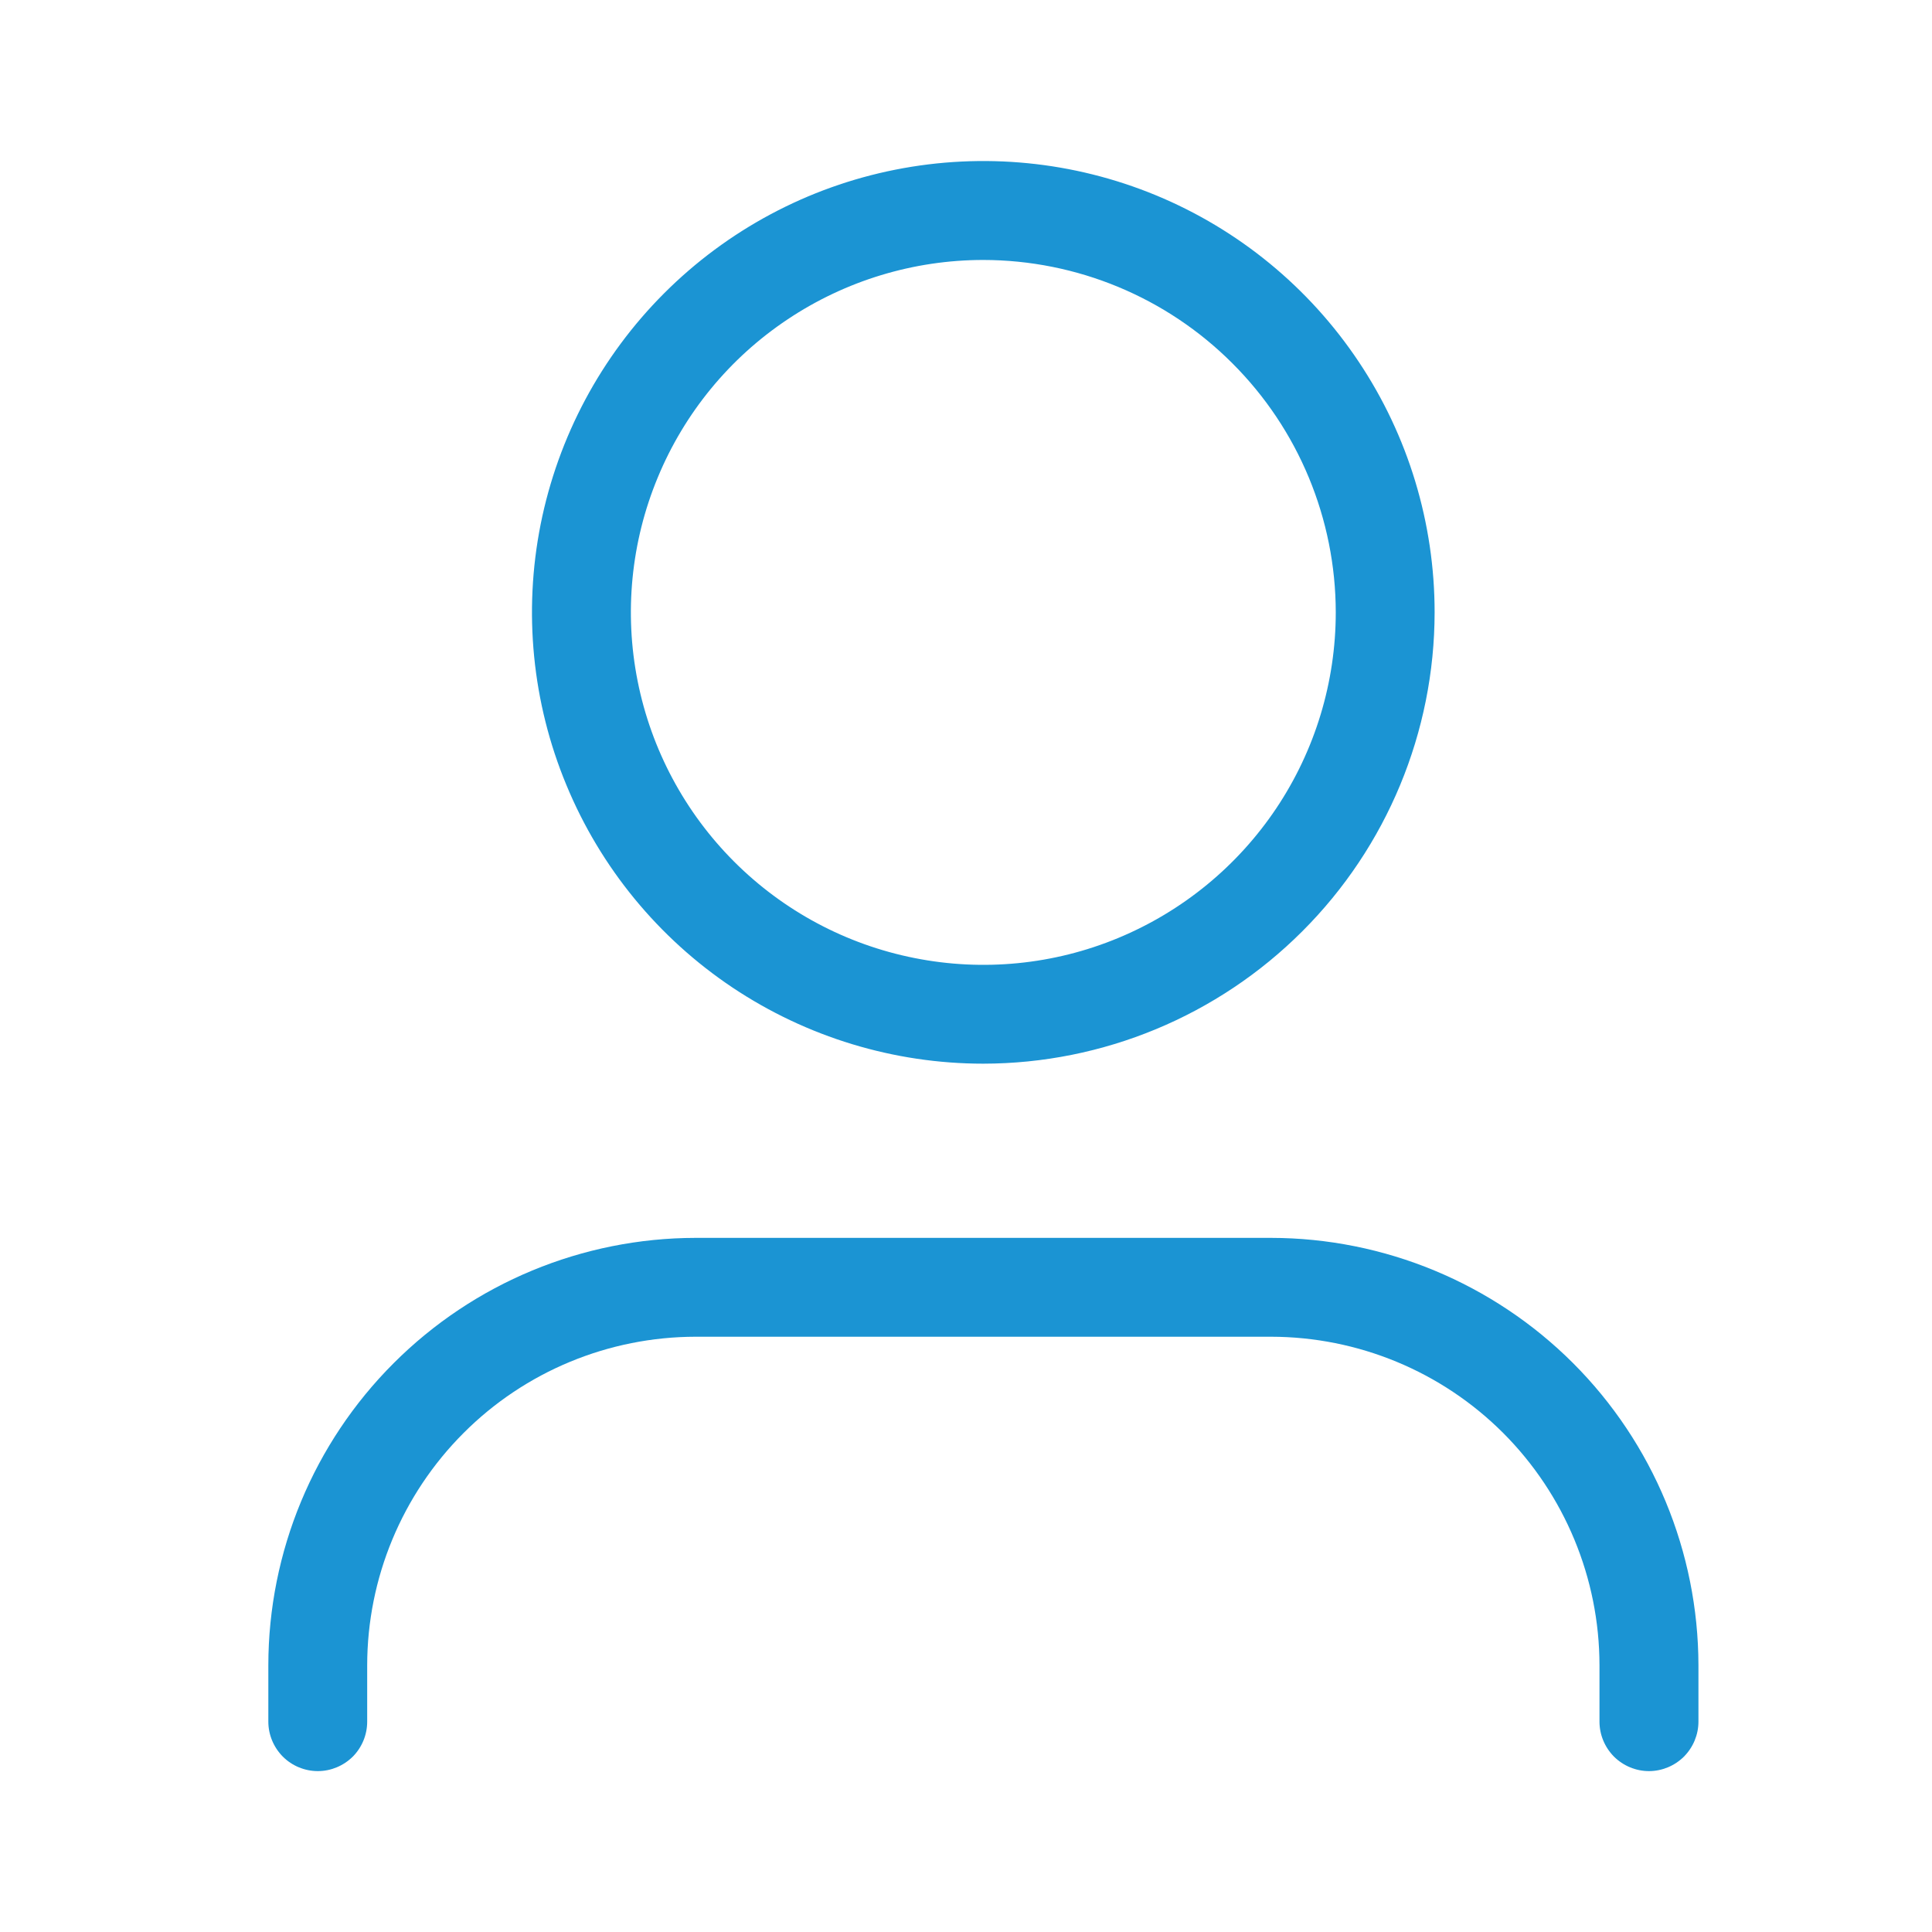 <svg width="18" height="18" viewBox="0 0 18 18" fill="none" xmlns="http://www.w3.org/2000/svg">
<path d="M9.161 9.91C8.33 9.91 7.517 9.663 6.825 9.201C6.134 8.739 5.595 8.083 5.277 7.314C4.958 6.546 4.875 5.7 5.037 4.885C5.2 4.069 5.6 3.32 6.188 2.732C6.776 2.144 7.525 1.743 8.341 1.581C9.157 1.419 10.002 1.502 10.771 1.82C11.539 2.138 12.196 2.677 12.658 3.369C13.12 4.06 13.366 4.873 13.366 5.705C13.365 6.82 12.922 7.889 12.133 8.677C11.345 9.465 10.276 9.909 9.161 9.91V9.91ZM9.161 2.422C8.512 2.422 7.877 2.615 7.337 2.976C6.797 3.336 6.376 3.849 6.128 4.449C5.879 5.049 5.814 5.71 5.941 6.347C6.068 6.984 6.381 7.569 6.84 8.028C7.299 8.487 7.884 8.8 8.521 8.926C9.158 9.053 9.819 8.988 10.418 8.739C11.018 8.49 11.531 8.069 11.892 7.529C12.253 6.989 12.445 6.354 12.445 5.705C12.444 4.835 12.098 4 11.482 3.385C10.867 2.769 10.032 2.423 9.161 2.422V2.422Z" fill="#1B94D3"/>
<path d="M15.363 16.501C15.241 16.501 15.124 16.452 15.037 16.366C14.951 16.279 14.902 16.162 14.902 16.04V15.514C14.901 14.703 14.578 13.925 14.005 13.351C13.431 12.777 12.653 12.455 11.841 12.454H6.482C5.67 12.455 4.892 12.777 4.319 13.351C3.745 13.925 3.422 14.703 3.421 15.514V16.04C3.421 16.162 3.373 16.279 3.287 16.366C3.2 16.452 3.083 16.501 2.961 16.501C2.839 16.501 2.721 16.452 2.635 16.366C2.549 16.279 2.5 16.162 2.5 16.04V15.514C2.501 14.458 2.921 13.446 3.668 12.7C4.414 11.954 5.426 11.534 6.482 11.533H11.841C12.897 11.534 13.909 11.954 14.656 12.7C15.402 13.446 15.822 14.458 15.824 15.514V16.04C15.824 16.162 15.775 16.279 15.689 16.366C15.602 16.452 15.485 16.501 15.363 16.501V16.501Z" fill="#1B94D3"/>
</svg>
